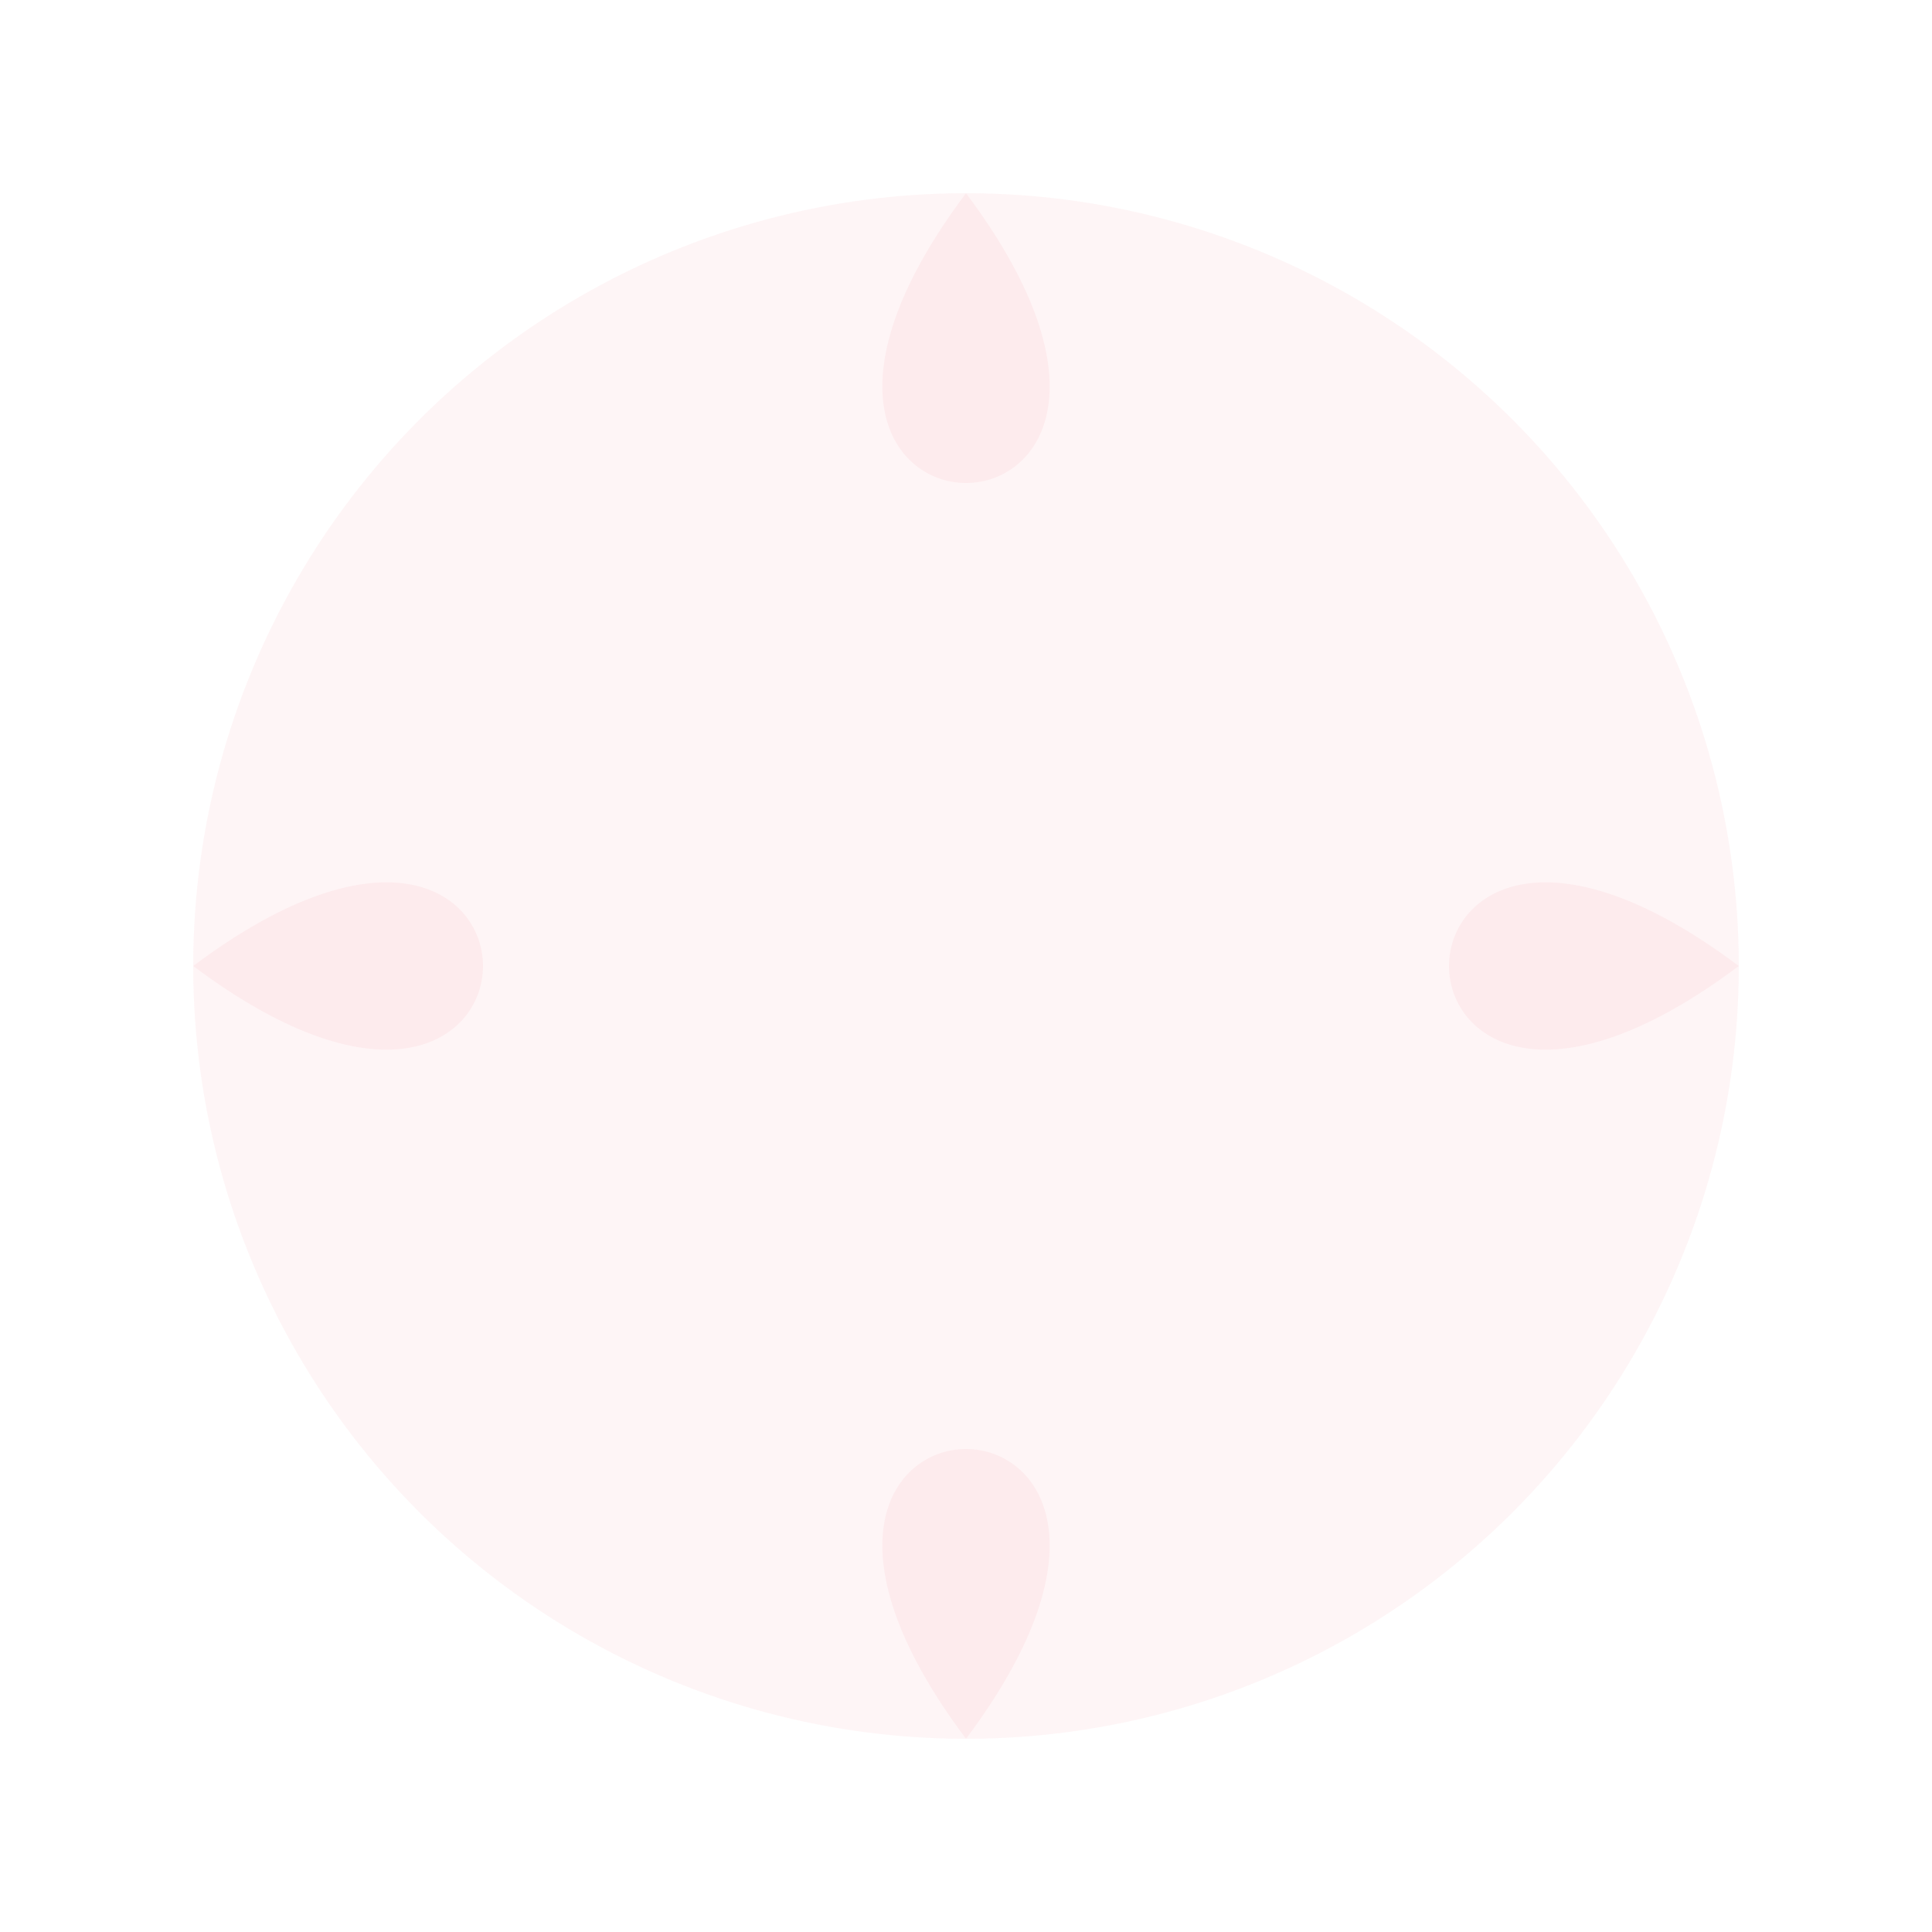 
<svg xmlns="http://www.w3.org/2000/svg" viewBox="0 0 100 100" fill="rgba(234, 56, 76, 0.05)">
  <circle cx="50" cy="50" r="40" />
  <path d="M50 10 C 35 30, 65 30, 50 10" stroke="none" />
  <path d="M50 90 C 35 70, 65 70, 50 90" stroke="none" />
  <path d="M10 50 C 30 35, 30 65, 10 50" stroke="none" />
  <path d="M90 50 C 70 35, 70 65, 90 50" stroke="none" />
</svg>
